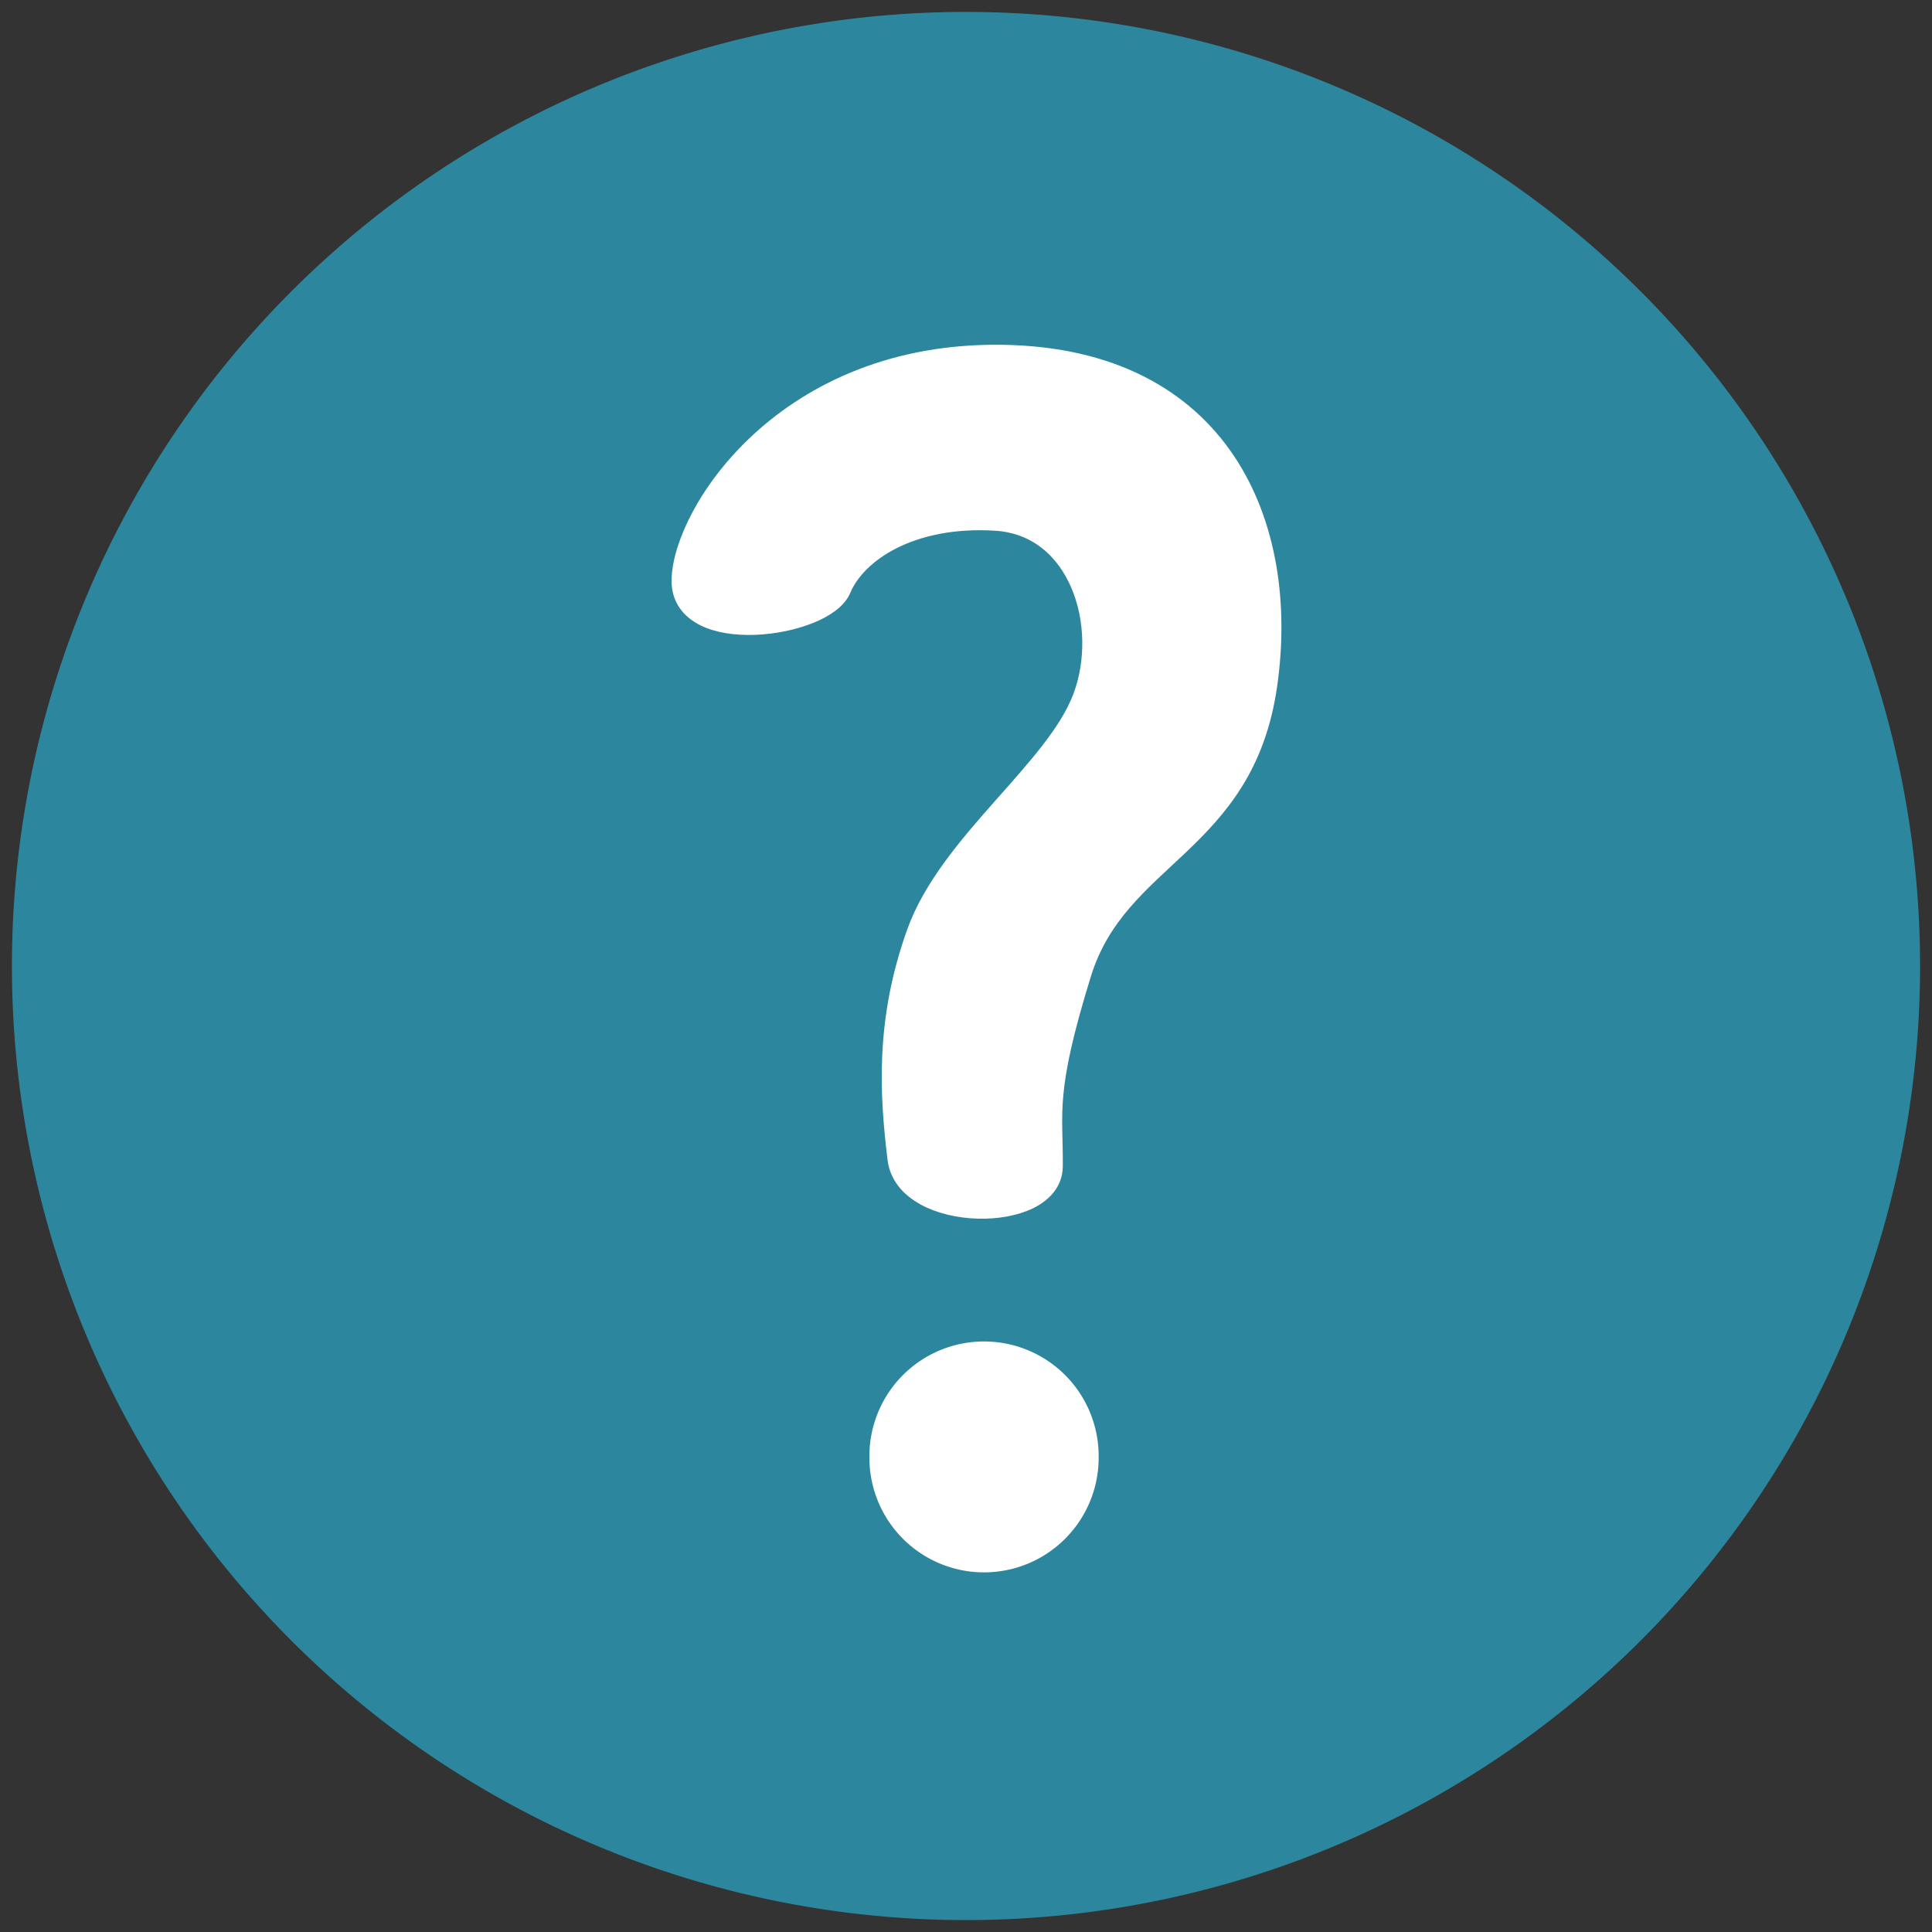 <svg xmlns="http://www.w3.org/2000/svg" xmlns:xhtml="http://www.w3.org/1999/xhtml" xmlns:xlink="http://www.w3.org/1999/xlink" viewBox="-2 -2 324 324"><rect x="-2" y="-2" width="324" height="324" fill="#333333" stroke="none"/><g xmlns="http://www.w3.org/2000/svg" transform="translate(0,0) rotate(0)" data-svg-item-container-id="6WCEtuH2b" data-item-id="6WCEtuH2b">  <g style="opacity: 1; mix-blend-mode: normal;"> <defs/> <g filter=""> <g style="opacity: 1;"><g><g><g> </g> <path d="M 0 160 A 160 160 0 1 1 320 160  A 160 160 0 1 1 0 160 Z" stroke-width="0px" stroke="rgba(30,30,30,1.0)" stroke-dasharray="" stroke-dashoffset="0" stroke-linejoin="round" fill="rgba(44, 135, 158, 1)"/></g></g></g>  <g style="opacity: 1;"/></g>  <g id="animation-container-6WCEtuH2b"/>       <g><g transform="matrix(1,0,0,1,112.622,57.815)">  <g style="opacity: 1; mix-blend-mode: normal;"> <defs/> <g filter=""><g mode="edit" style="opacity: 1;"><g> </g> <path d="M 0 37.44 C -0.23 48.47 23.47 45.17 26.13 38.83 C 28.79 32.49 38.1 26.31 52.38 27.19 C 66.66 28.07 71.86 45.12 67.24 57.32 C 62.62 69.52 44.8 81.77 39.43 96.67 C 34.06 111.57 34.94 124 36.21 134.48 C 37.48 144.96 61.52 145.09 61.61 135.82 C 61.7 126.55 60.18 123.48 66.41 103.34 C 72.64 83.2 93.72 81.8 97.57 55.06 C 101.42 28.32 89.89 0.61 53.58 0.01 C 17.27 -0.59 0.23 26.41 0 37.44  Z " stroke-width="4px" stroke="rgba(255, 255, 255, 1)" stroke-dasharray="" stroke-dashoffset="0" fill="rgba(255,255,255,1.0)" style="stroke-linejoin: round;"/></g>   </g>  <g id="animation-container-8OEZgPGPW"/>        </g></g><g transform="matrix(1,0,0,1,143.801,223.105)">  <g style="opacity: 1; mix-blend-mode: normal;"> <defs/> <g filter=""> <g style="opacity: 1;"><g><g><g> </g> <path d="M 0 19.223 A 19.223 19.223 0 1 1 38.445 19.223  A 19.223 19.223 0 1 1 0 19.223 Z" stroke-width="0px" stroke="rgba(30,30,30,1.0)" stroke-dasharray="" stroke-dashoffset="0" stroke-linejoin="round" fill="rgba(255, 255, 255, 1)"/></g></g></g>  <g style="opacity: 1;"/></g>  <g id="animation-container-n-7FE6ID2n"/>        </g></g></g> </g></g></svg>